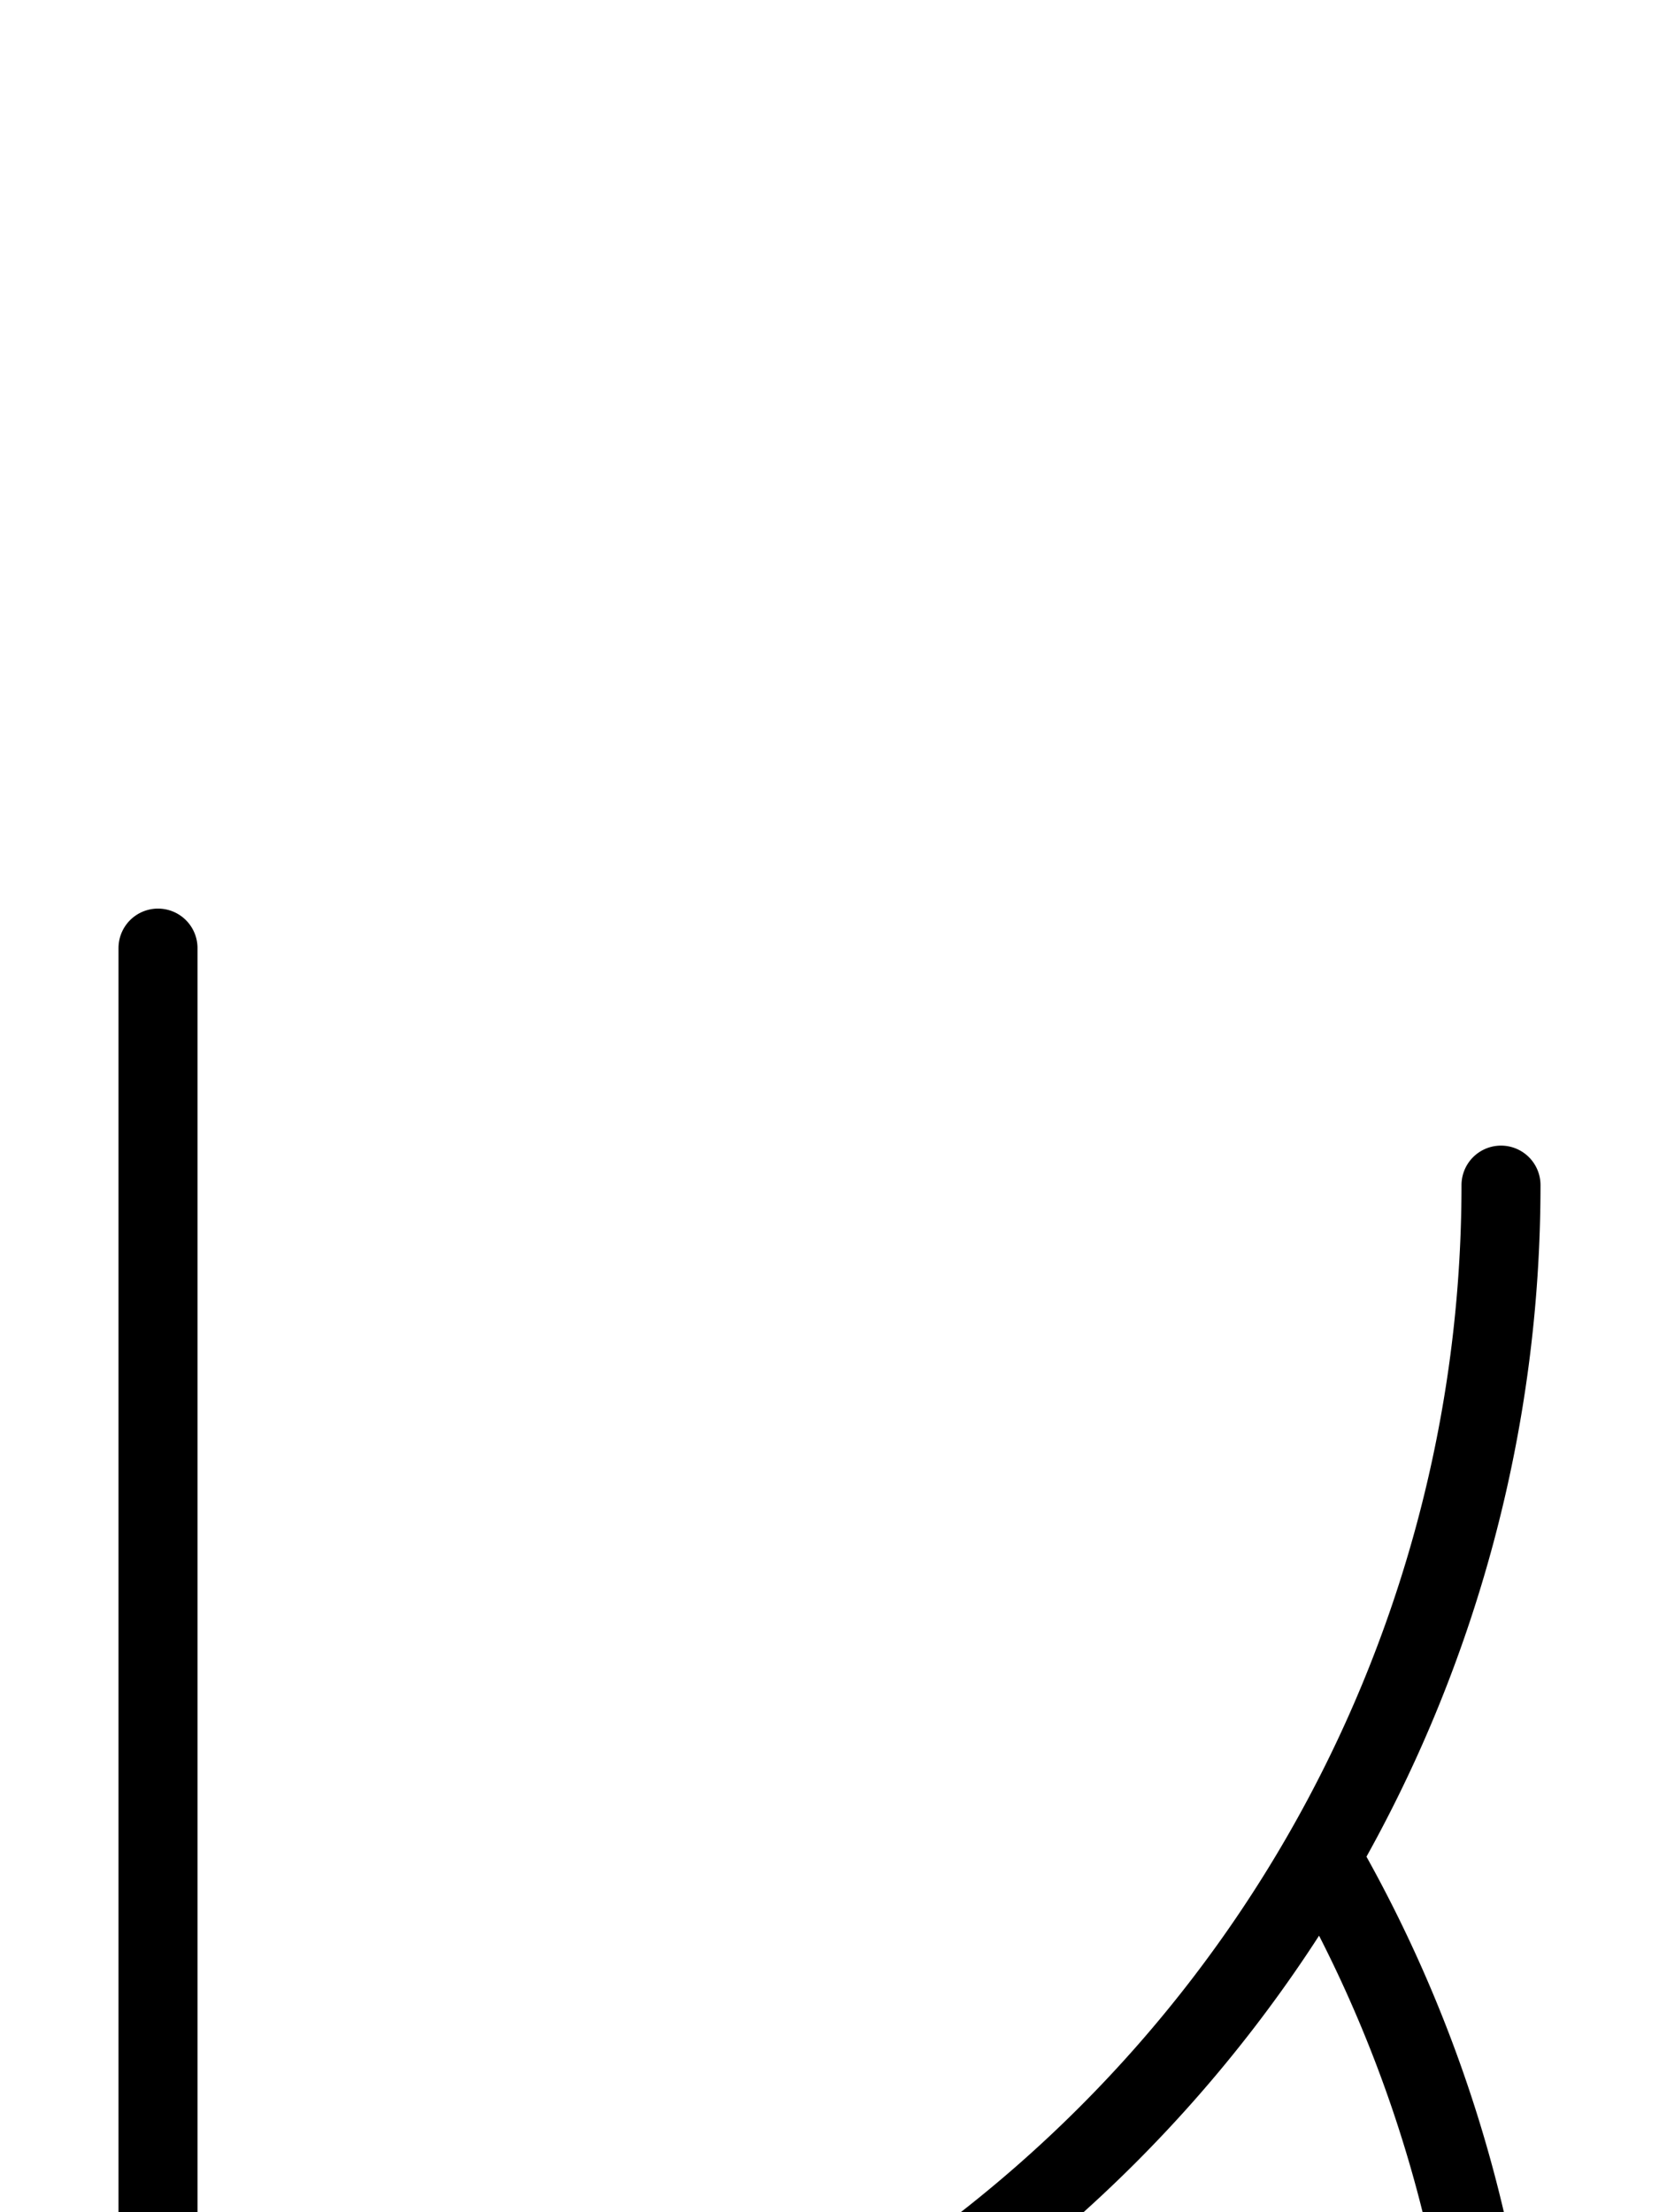 <svg xmlns="http://www.w3.org/2000/svg" viewBox="0 0 105 140">
	<path d="M 10 60 V 160 M 10 160 A 85 85 0 0 0 95 75 M 95 160 A 85 85 0 0 0 83.613 117.5" stroke="#000000" stroke-width="5" stroke-linecap="round" fill="none" />
</svg>